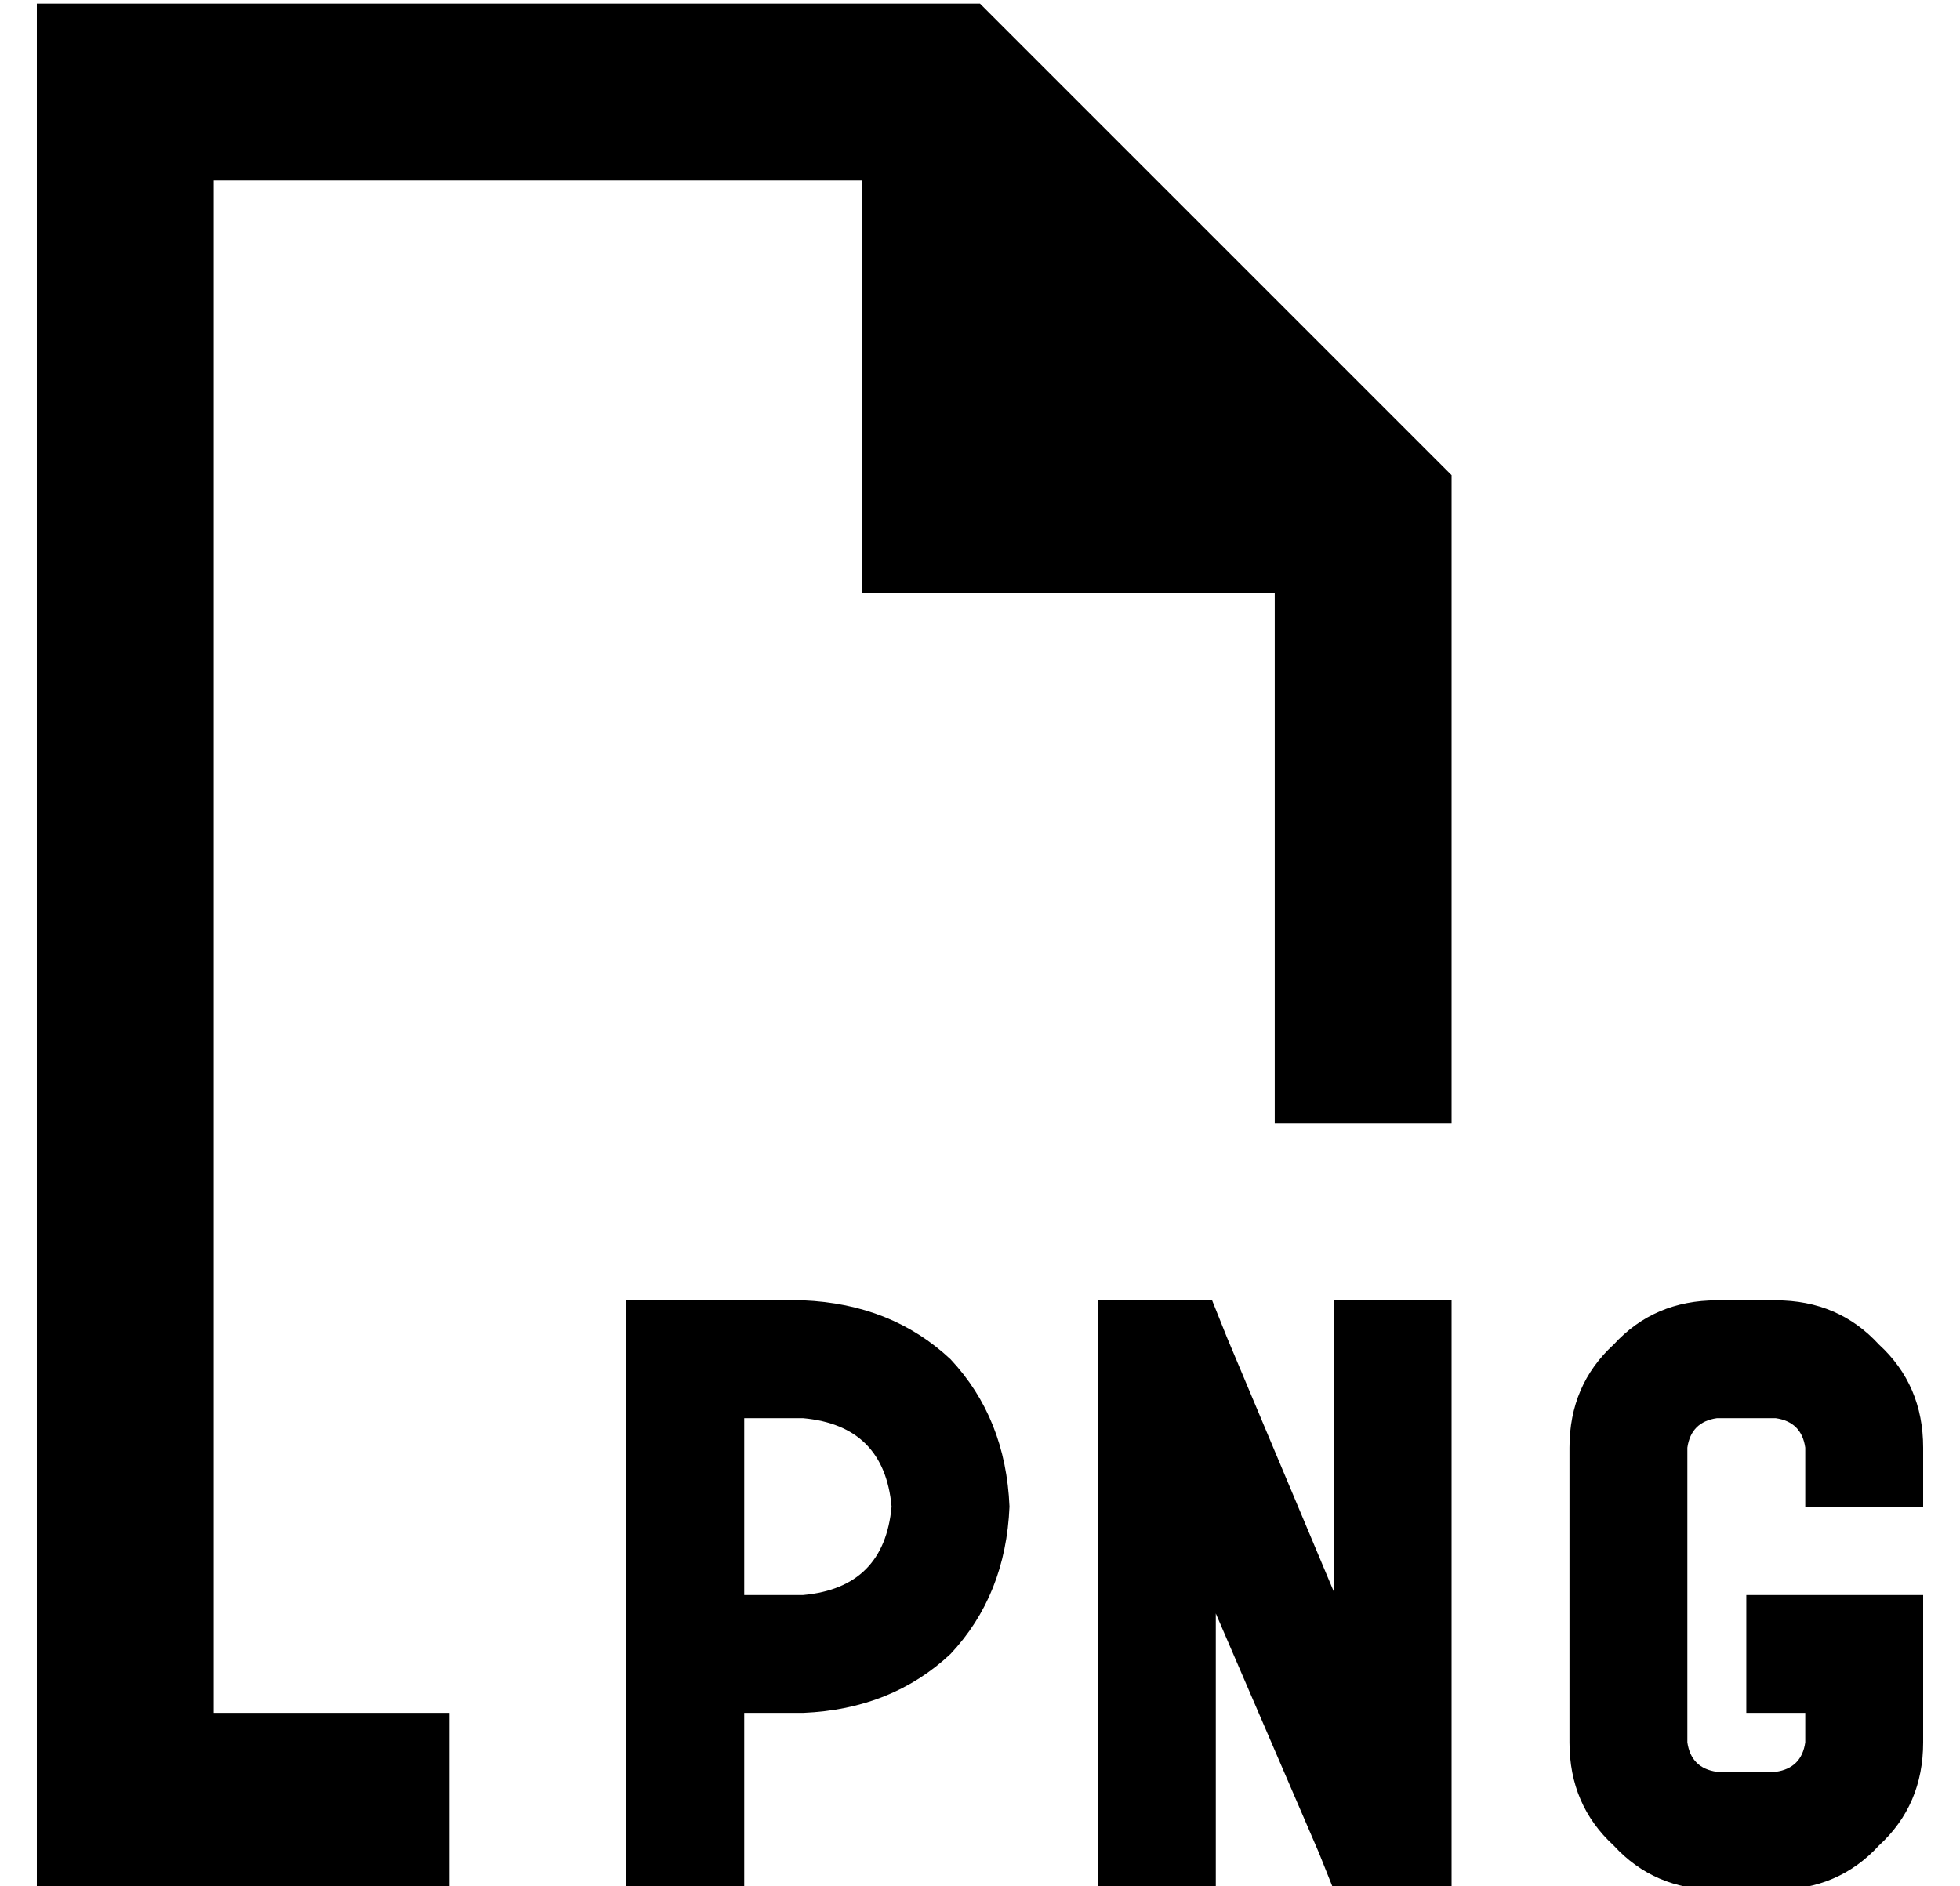 <?xml version="1.0" standalone="no"?>
<!DOCTYPE svg PUBLIC "-//W3C//DTD SVG 1.1//EN" "http://www.w3.org/Graphics/SVG/1.1/DTD/svg11.dtd" >
<svg xmlns="http://www.w3.org/2000/svg" xmlns:xlink="http://www.w3.org/1999/xlink" version="1.1" viewBox="-10 -40 532 512">
   <path fill="currentColor"
d="M112 425h-64h64h-64v-416v0h176v0v112v0h112v0v144v0h48v0v-176v0l-128 -128v0h-208h-48v48v0v416v0v48v0h48h64v-48v0zM176 313h-16h16h-16v16v0v80v0v48v0v16v0h32v0v-16v0v-32v0h16v0q24 -1 40 -16q15 -16 16 -40q-1 -24 -16 -40q-16 -15 -40 -16h-32v0zM208 393h-16
h16h-16v-48v0h16v0q22 2 24 24q-2 22 -24 24v0zM304 313h-16h16h-16v16v0v128v0v16v0h32v0v-16v0v-59v0l28 65v0l4 10v0h10h22v-16v0v-128v0v-16v0h-32v0v16v0v63v0l-29 -69v0l-4 -10v0h-11h-4zM416 353v80v-80v80q0 17 12 28q11 12 28 12h16v0q17 0 28 -12q12 -11 12 -28
v-24v0v-16v0h-16h-32v32v0h16v0v8v0q-1 7 -8 8h-16v0q-7 -1 -8 -8v-80v0q1 -7 8 -8h16v0q7 1 8 8v16v0h32v0v-16v0q0 -17 -12 -28q-11 -12 -28 -12h-16v0q-17 0 -28 12q-12 11 -12 28v0z" />
</svg>
